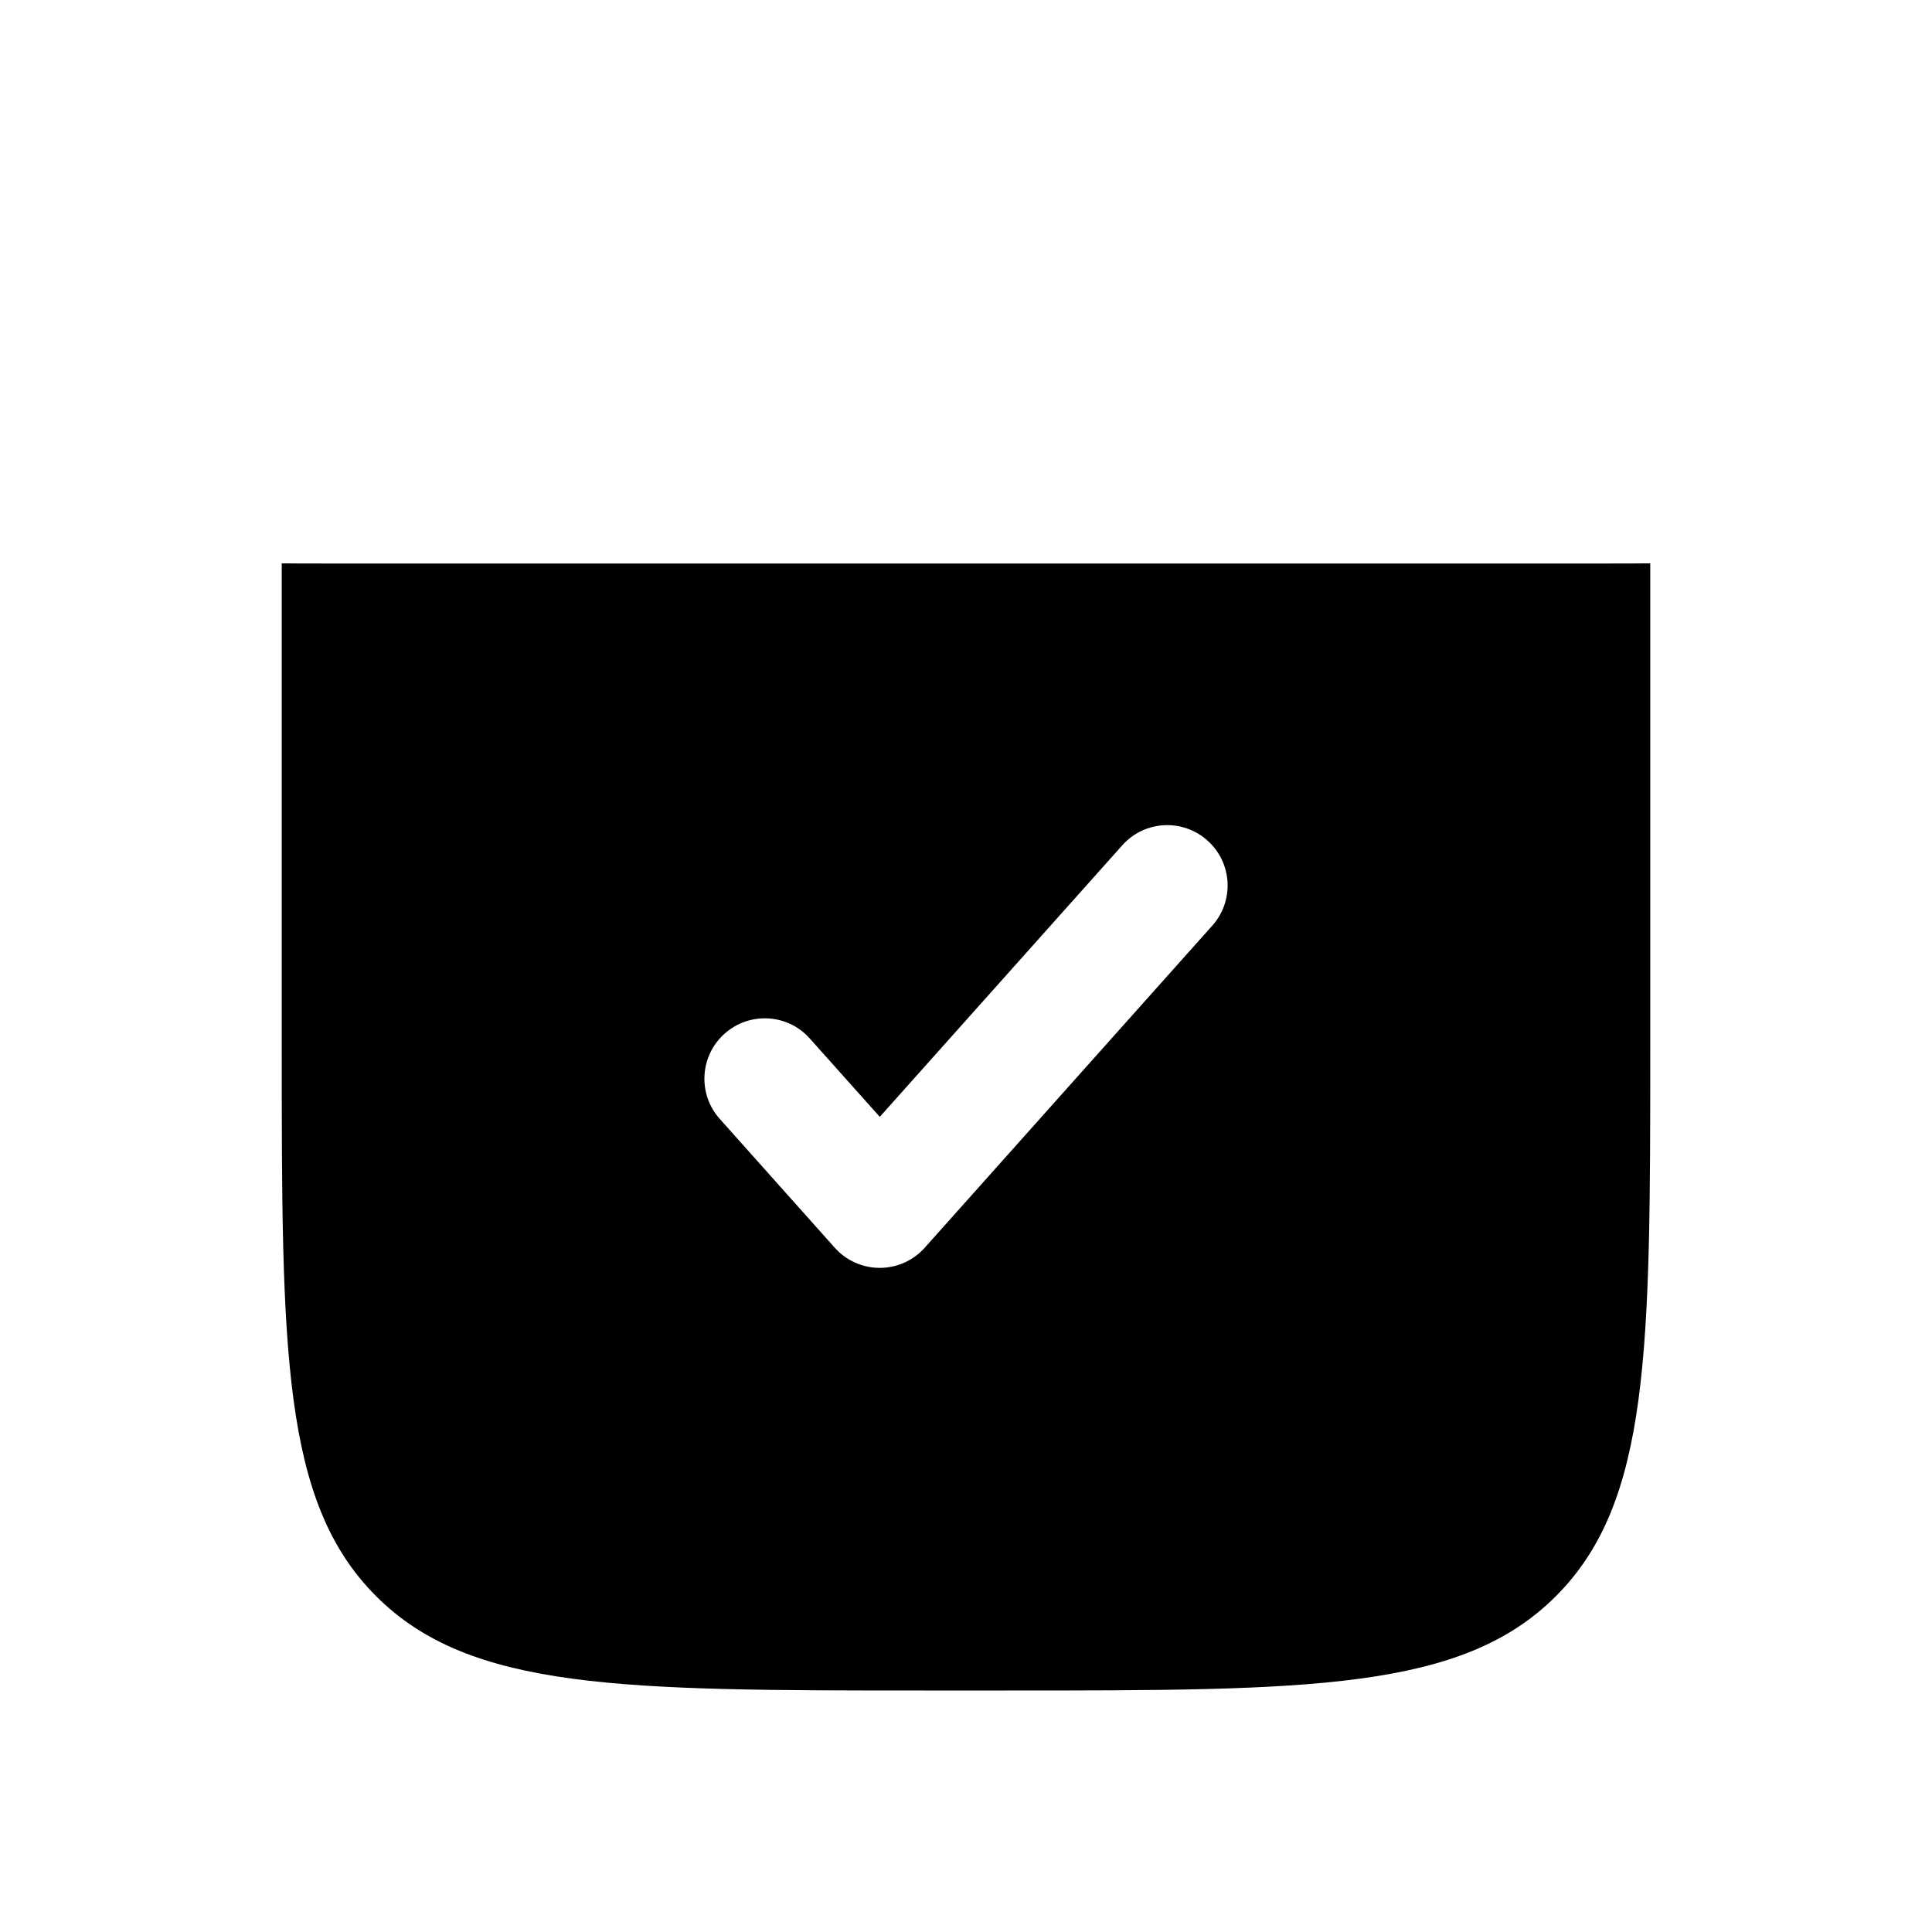 <svg width="24" height="24" viewBox="0 0 24 24" fill="none" xmlns="http://www.w3.org/2000/svg">
    <path fill-rule="evenodd" clip-rule="evenodd" d="M11.5 21H12.5C16.271 21 18.157 21 19.328 19.828C20.5 18.657 20.5 16.771 20.5 13V6.998C20.355 7 20.151 7 20 7H4C3.849 7 3.645 7 3.5 6.998V13C3.5 16.771 3.5 18.657 4.672 19.828C5.843 21 7.729 21 11.5 21ZM15.059 11.499C15.335 11.191 15.309 10.716 14.999 10.441C14.691 10.165 14.216 10.191 13.941 10.501L10.929 13.874L10.059 12.9C9.784 12.591 9.309 12.565 9.001 12.841C8.692 13.116 8.665 13.591 8.941 13.899L10.369 15.499C10.511 15.659 10.715 15.75 10.929 15.75C11.142 15.75 11.346 15.659 11.488 15.499L15.059 11.499Z" fill="black"/>
    <path class="pr-icon-duotone-secondary" d="M2 5C2 4.057 2 3.586 2.293 3.293C2.586 3 3.057 3 4 3H20C20.943 3 21.414 3 21.707 3.293C22 3.586 22 4.057 22 5C22 5.943 22 6.414 21.707 6.707C21.414 7 20.943 7 20 7H4C3.057 7 2.586 7 2.293 6.707C2 6.414 2 5.943 2 5Z" />
</svg>
